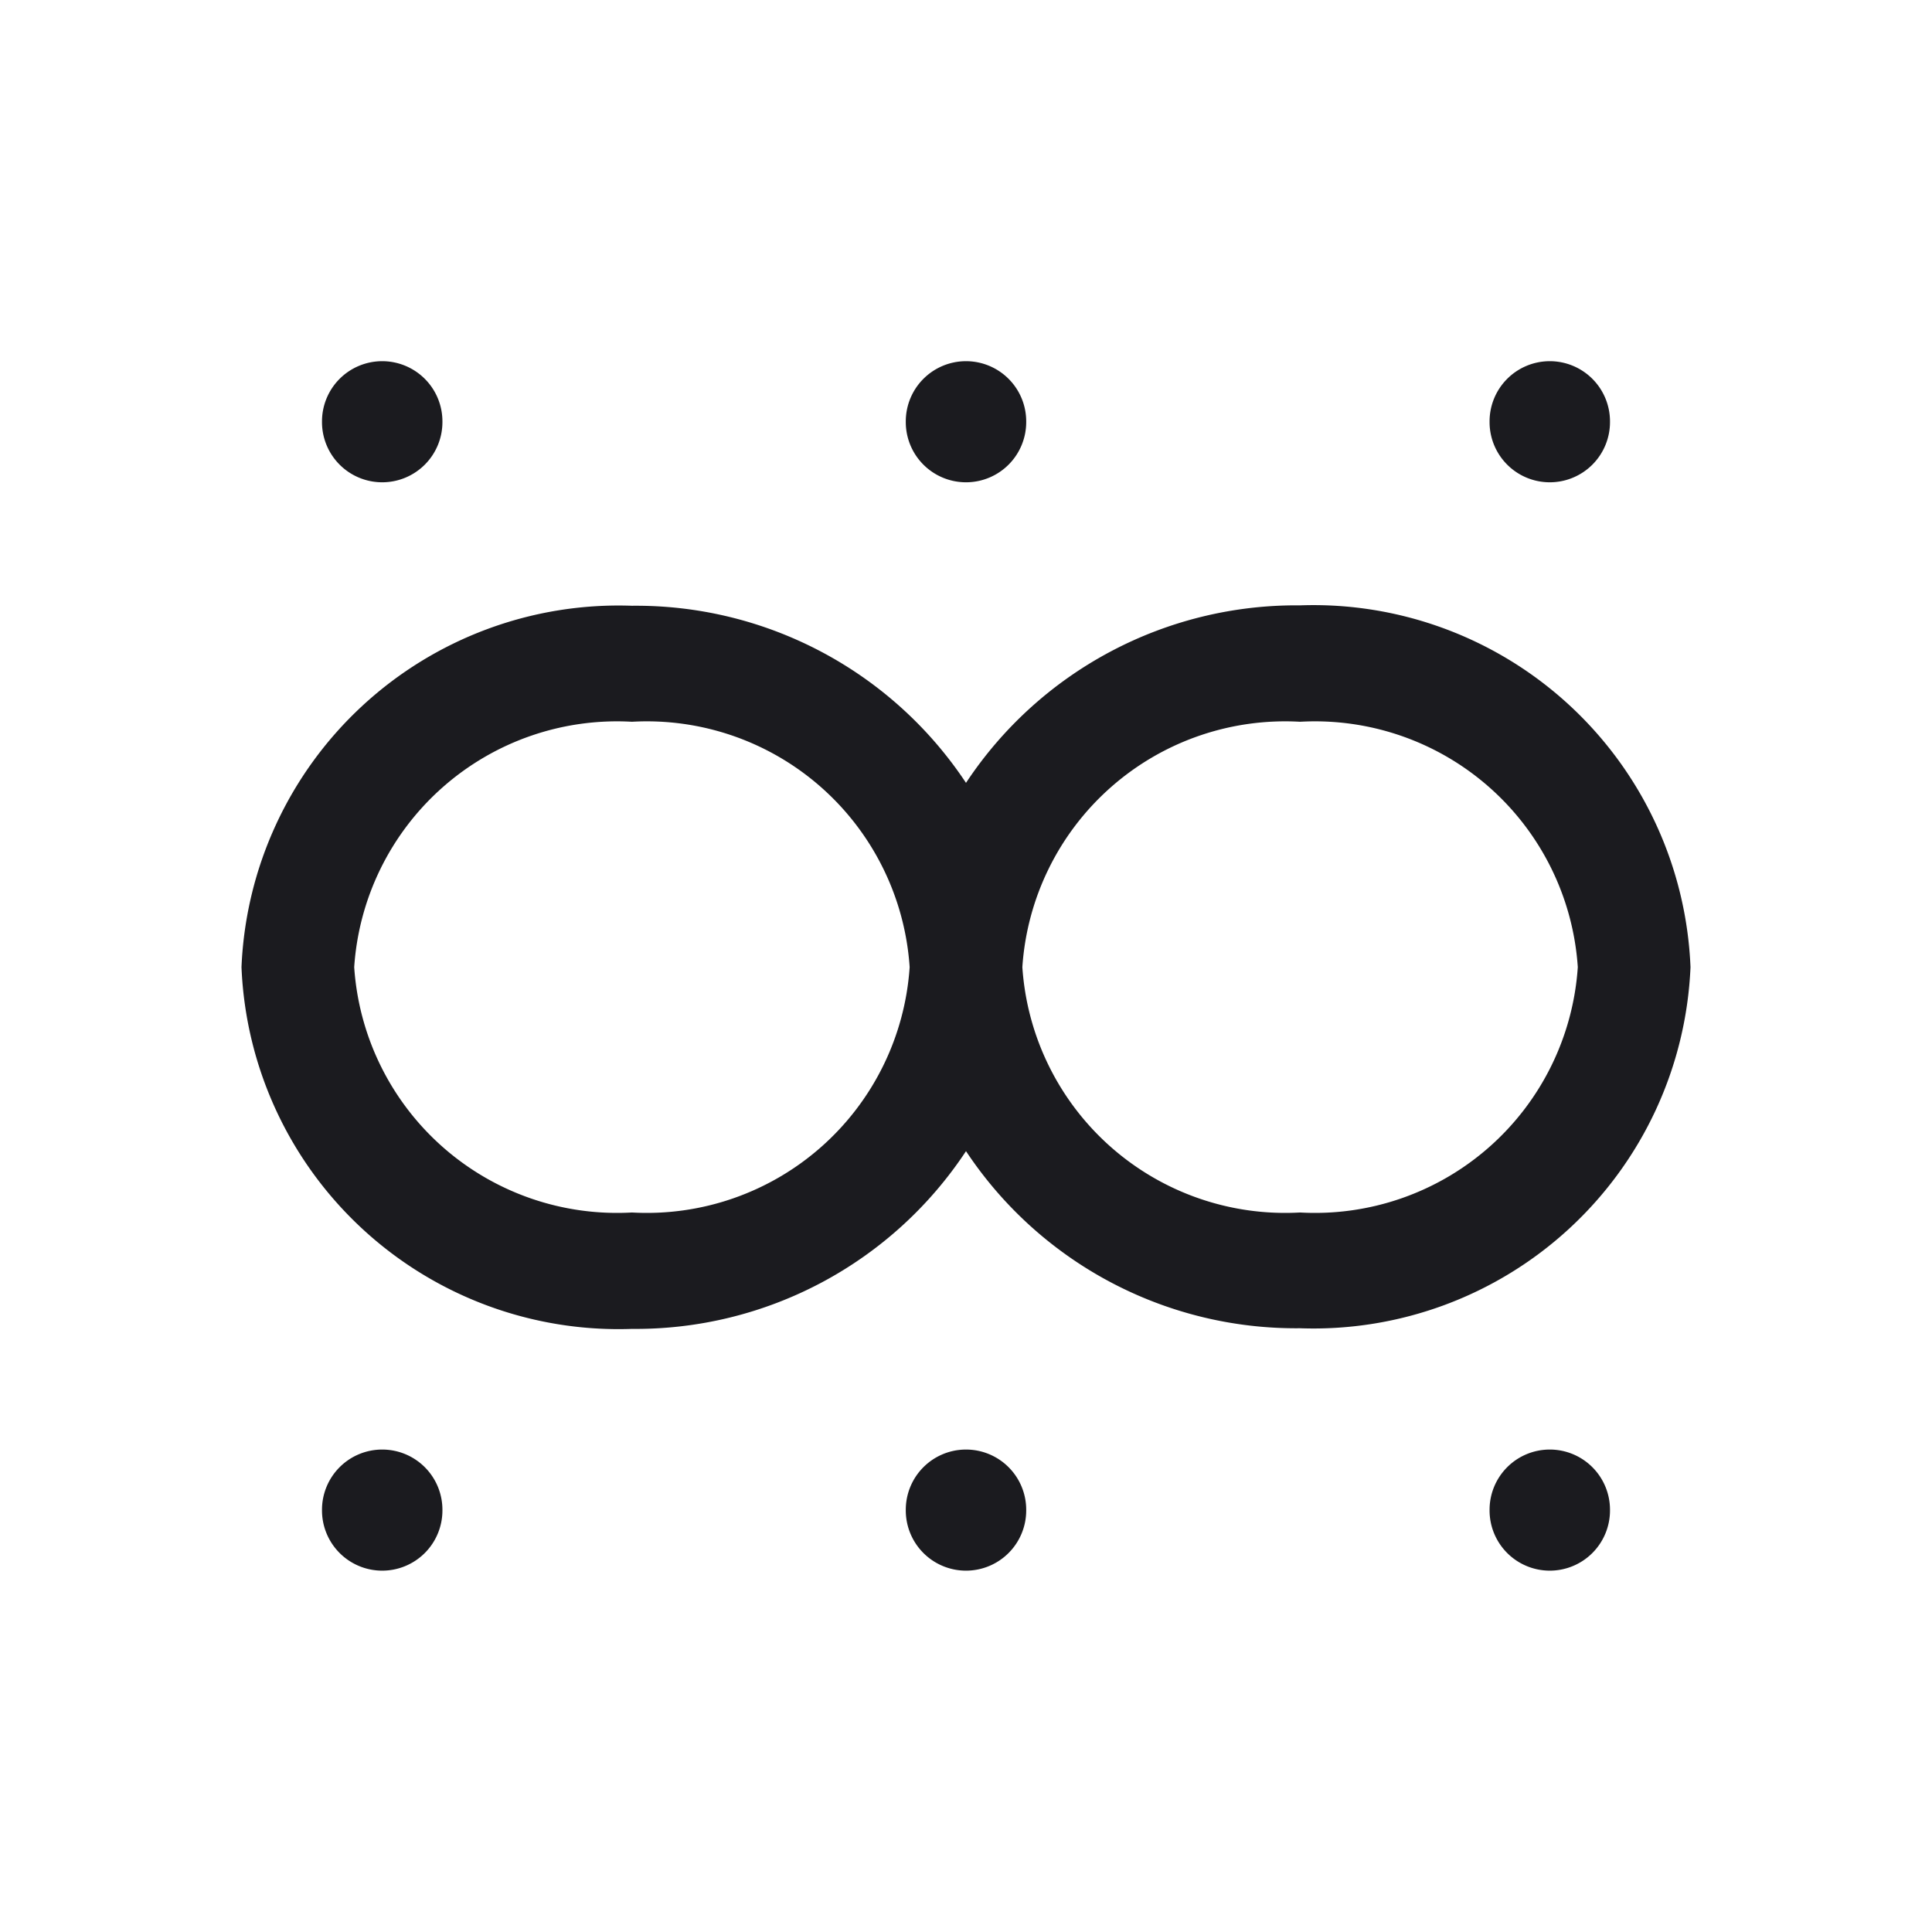 <?xml version="1.0" standalone="no"?><!DOCTYPE svg PUBLIC "-//W3C//DTD SVG 1.1//EN" "http://www.w3.org/Graphics/SVG/1.1/DTD/svg11.dtd"><svg t="1756379318256" class="icon" viewBox="0 0 1024 1024" version="1.1" xmlns="http://www.w3.org/2000/svg" p-id="1740" data-darkreader-inline-fill="" xmlns:xlink="http://www.w3.org/1999/xlink" width="200" height="200"><path d="M689.067 320.853A209.792 209.792 0 0 0 512 414.933a209.792 209.792 0 0 0-177.067-93.867A200.021 200.021 0 0 0 128 512.597a200.021 200.021 0 0 0 206.933 191.744A209.792 209.792 0 0 0 512 610.133a209.792 209.792 0 0 0 177.067 93.867A200.021 200.021 0 0 0 896 512.597a200.021 200.021 0 0 0-206.933-191.744z m-354.133 321.792a139.605 139.605 0 0 1-147.2-130.048 139.605 139.605 0 0 1 147.2-130.048 139.605 139.605 0 0 1 147.2 130.048 139.605 139.605 0 0 1-147.2 130.048z m354.133 0a139.605 139.605 0 0 1-147.2-130.048 139.605 139.605 0 0 1 147.2-130.048 139.605 139.605 0 0 1 147.2 130.048 139.605 139.605 0 0 1-147.2 130.048z" fill="#1B1B1F" p-id="1741" style="--darkreader-inline-fill: #161819;" data-darkreader-inline-fill=""></path><path d="M202.581 223.531m-31.915 0a31.915 31.915 0 1 0 63.829 0 31.915 31.915 0 1 0-63.829 0Z" fill="#1B1B1F" p-id="1742" style="--darkreader-inline-fill: #d6d2cd;" data-darkreader-inline-fill=""></path><path d="M512 223.531m-31.915 0a31.915 31.915 0 1 0 63.829 0 31.915 31.915 0 1 0-63.829 0Z" fill="#1B1B1F" p-id="1743" style="--darkreader-inline-fill: #d6d2cd;" data-darkreader-inline-fill=""></path><path d="M821.419 223.531m-31.915 0a31.915 31.915 0 1 0 63.829 0 31.915 31.915 0 1 0-63.829 0Z" fill="#1B1B1F" p-id="1744" style="--darkreader-inline-fill: #d6d2cd;" data-darkreader-inline-fill=""></path><path d="M202.581 800.384m-31.915 0a31.915 31.915 0 1 0 63.829 0 31.915 31.915 0 1 0-63.829 0Z" fill="#1B1B1F" p-id="1745" style="--darkreader-inline-fill: #d6d2cd;" data-darkreader-inline-fill=""></path><path d="M512 800.384m-31.915 0a31.915 31.915 0 1 0 63.829 0 31.915 31.915 0 1 0-63.829 0Z" fill="#1B1B1F" p-id="1746" style="--darkreader-inline-fill: #d6d2cd;" data-darkreader-inline-fill=""></path><path d="M821.419 800.384m-31.915 0a31.915 31.915 0 1 0 63.829 0 31.915 31.915 0 1 0-63.829 0Z" fill="#1B1B1F" p-id="1747" style="--darkreader-inline-fill: #d6d2cd;" data-darkreader-inline-fill=""></path></svg>